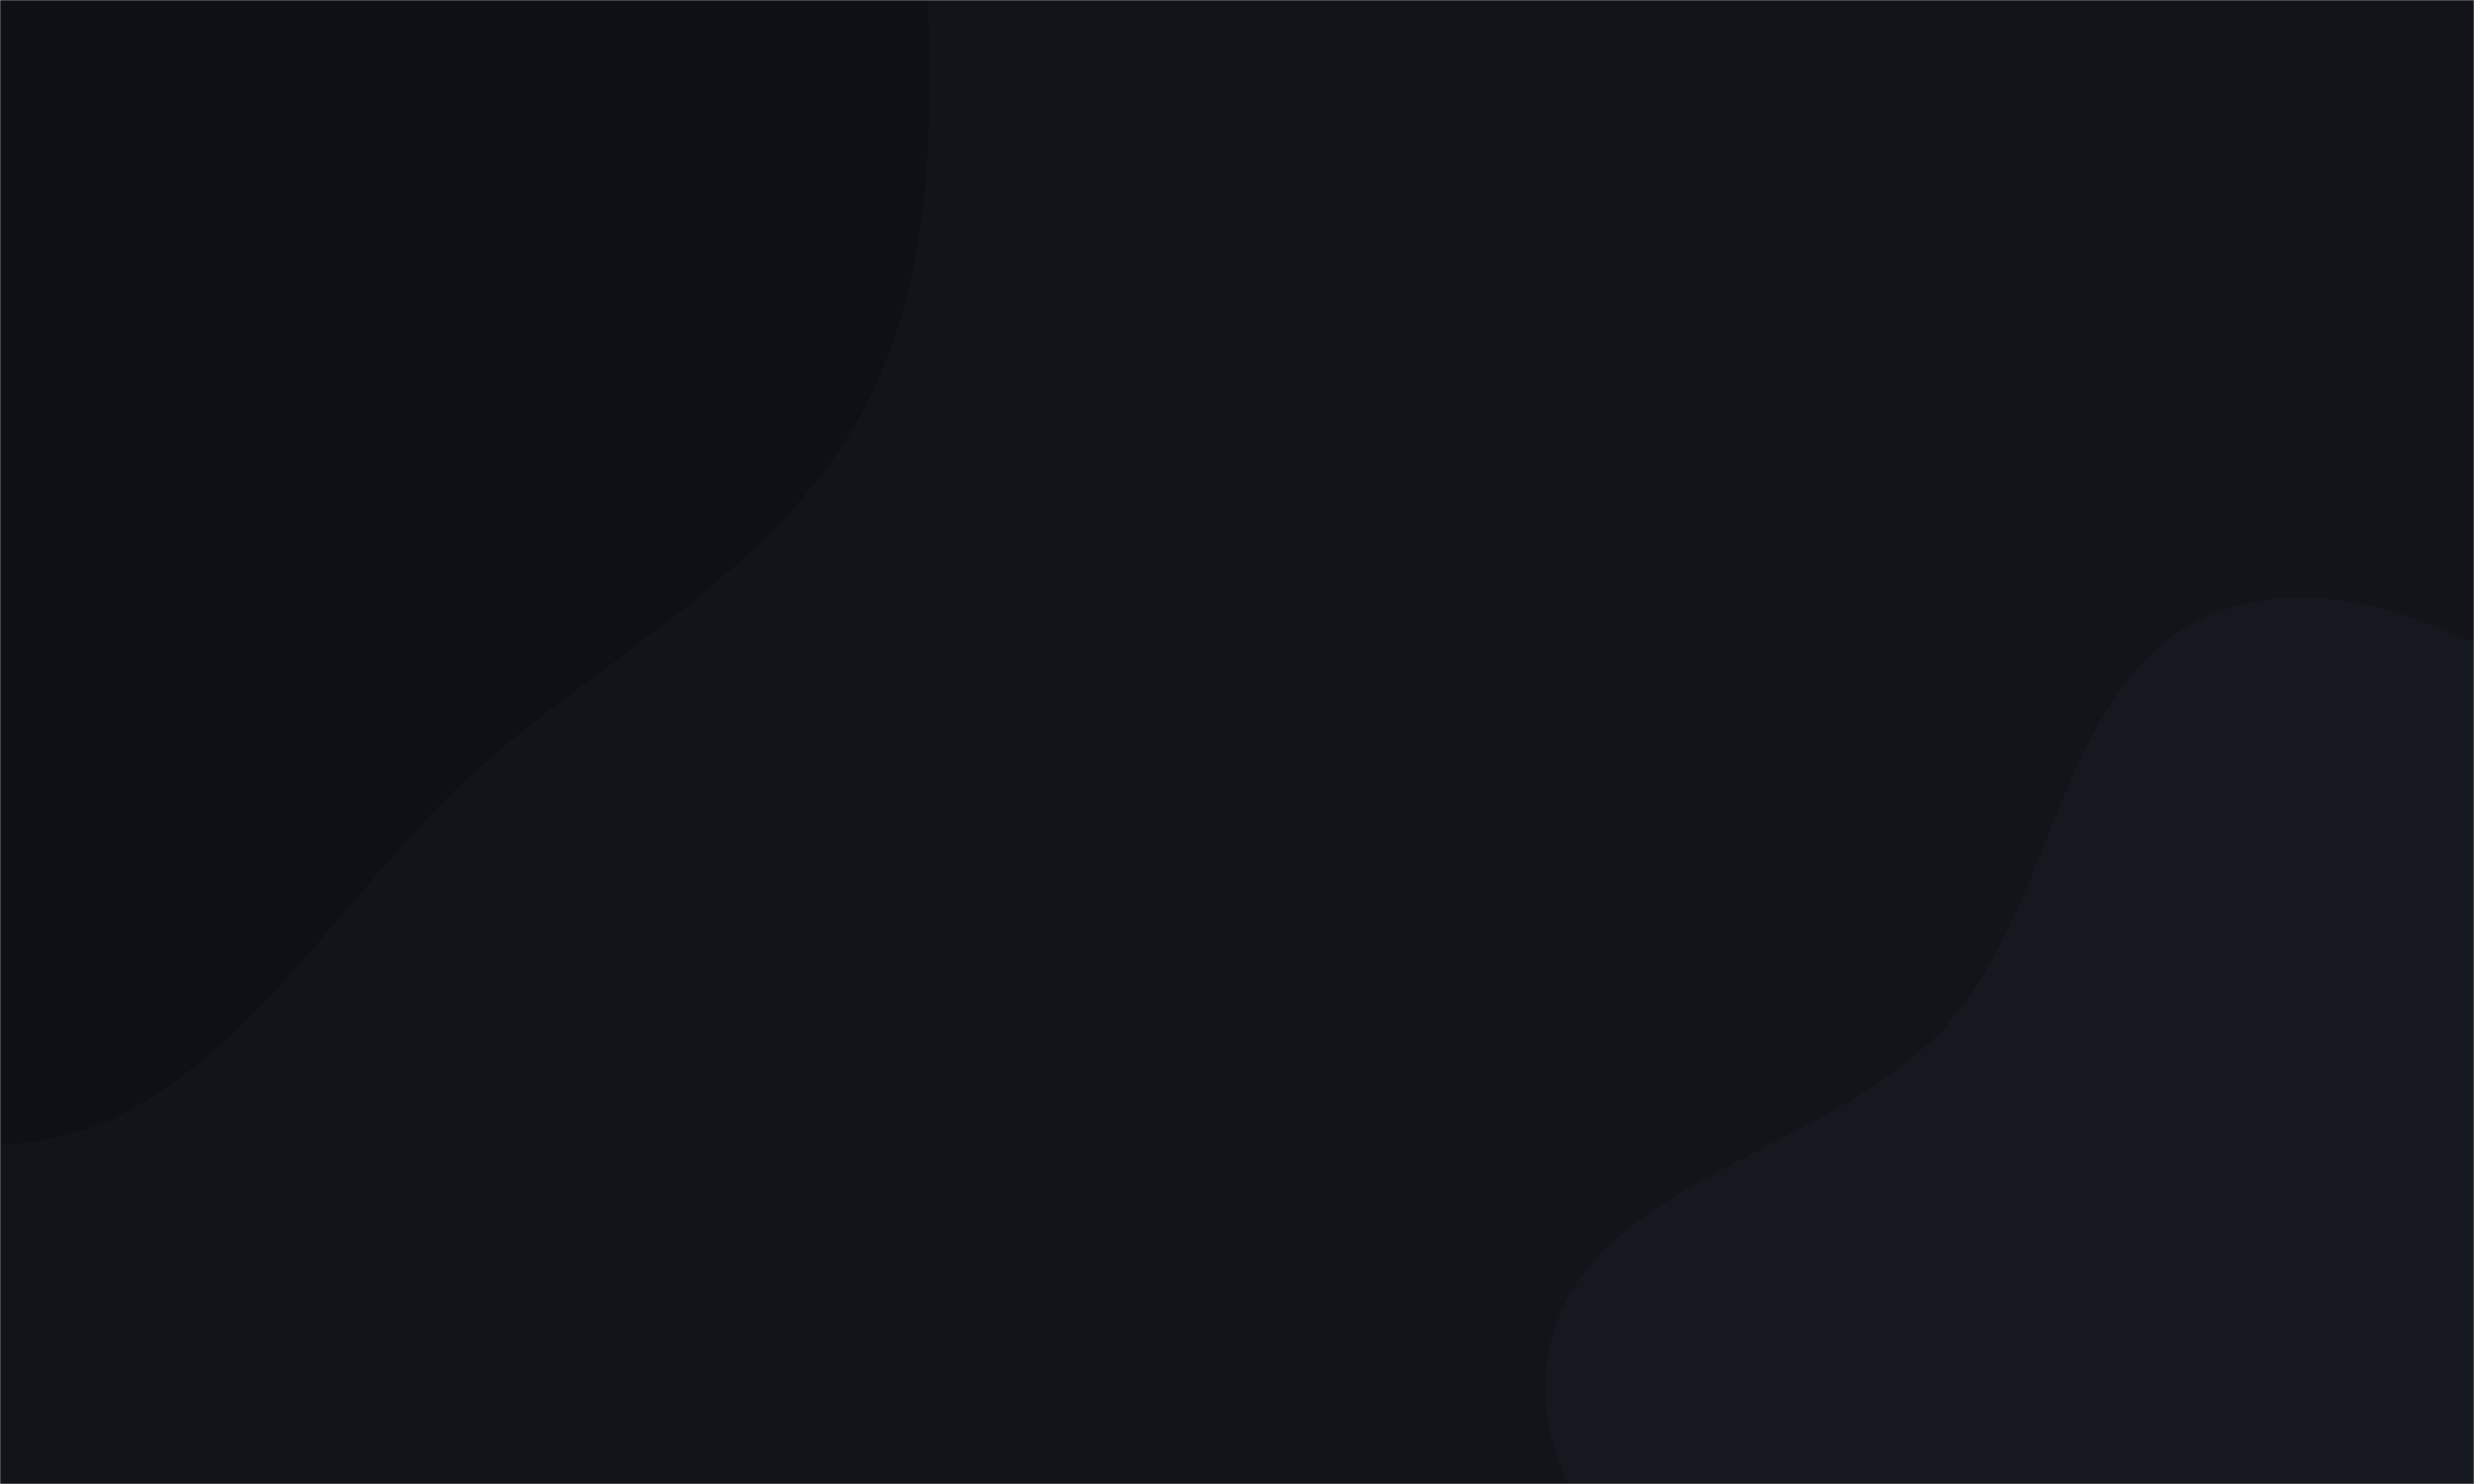 <svg xmlns="http://www.w3.org/2000/svg" version="1.1" xmlns:xlink="http://www.w3.org/1999/xlink" xmlns:svgjs="http://svgjs.dev/svgjs" width="1500" height="900" preserveAspectRatio="none" viewBox="0 0 1500 900"><g mask="url(&quot;#SvgjsMask1103&quot;)" fill="none"><rect width="1500" height="900" x="0" y="0" fill="rgba(18, 20, 26, 1)"></rect><path d="M0,693.864C128.208,692.831,198.889,544.363,296.164,460.841C378.562,390.092,479.927,338.53,527.53,240.915C575.714,142.108,562.724,29.359,560.174,-80.541C557.285,-205.042,579.919,-339.192,511.651,-443.348C440.705,-551.588,315.98,-617.791,189.64,-645.855C67.412,-673.006,-59.471,-644.227,-174.962,-595.867C-282.037,-551.03,-367.989,-472.361,-440.73,-381.894C-511.358,-294.054,-556.976,-193.13,-586.295,-84.297C-618.943,36.895,-677.948,171.817,-619.87,283.085C-561.786,394.364,-403.884,396.298,-299.248,465.639C-192.515,536.369,-128.038,694.896,0,693.864" fill="#0e1015"></path><path d="M1500 1426.768C1602.181 1430.995 1702.412 1403.787 1791.573 1353.696 1884.532 1301.472 1977.103 1234.995 2017.208 1136.201 2056.76 1038.768 2034.167 928.454 2005.234 827.358 1979.025 735.778 1927.735 655.072 1860.269 587.825 1796.305 524.069 1714.148 489.22 1630.89 454.229 1537.426 414.948 1439.717 335.75 1344.716 371.151 1248.873 406.866 1248.258 546.559 1179.62 622.389 1108.63 700.817 958.929 715.449 939.029 819.345 919.344 922.119 1039.724 995.528 1090.638 1086.949 1136.521 1169.337 1150.971 1269.962 1223.531 1330.195 1300.194 1393.834 1400.45 1422.649 1500 1426.768" fill="#16181f"></path></g><defs><mask id="SvgjsMask1103"><rect width="1500" height="900" fill="#ffffff"></rect></mask></defs></svg>
